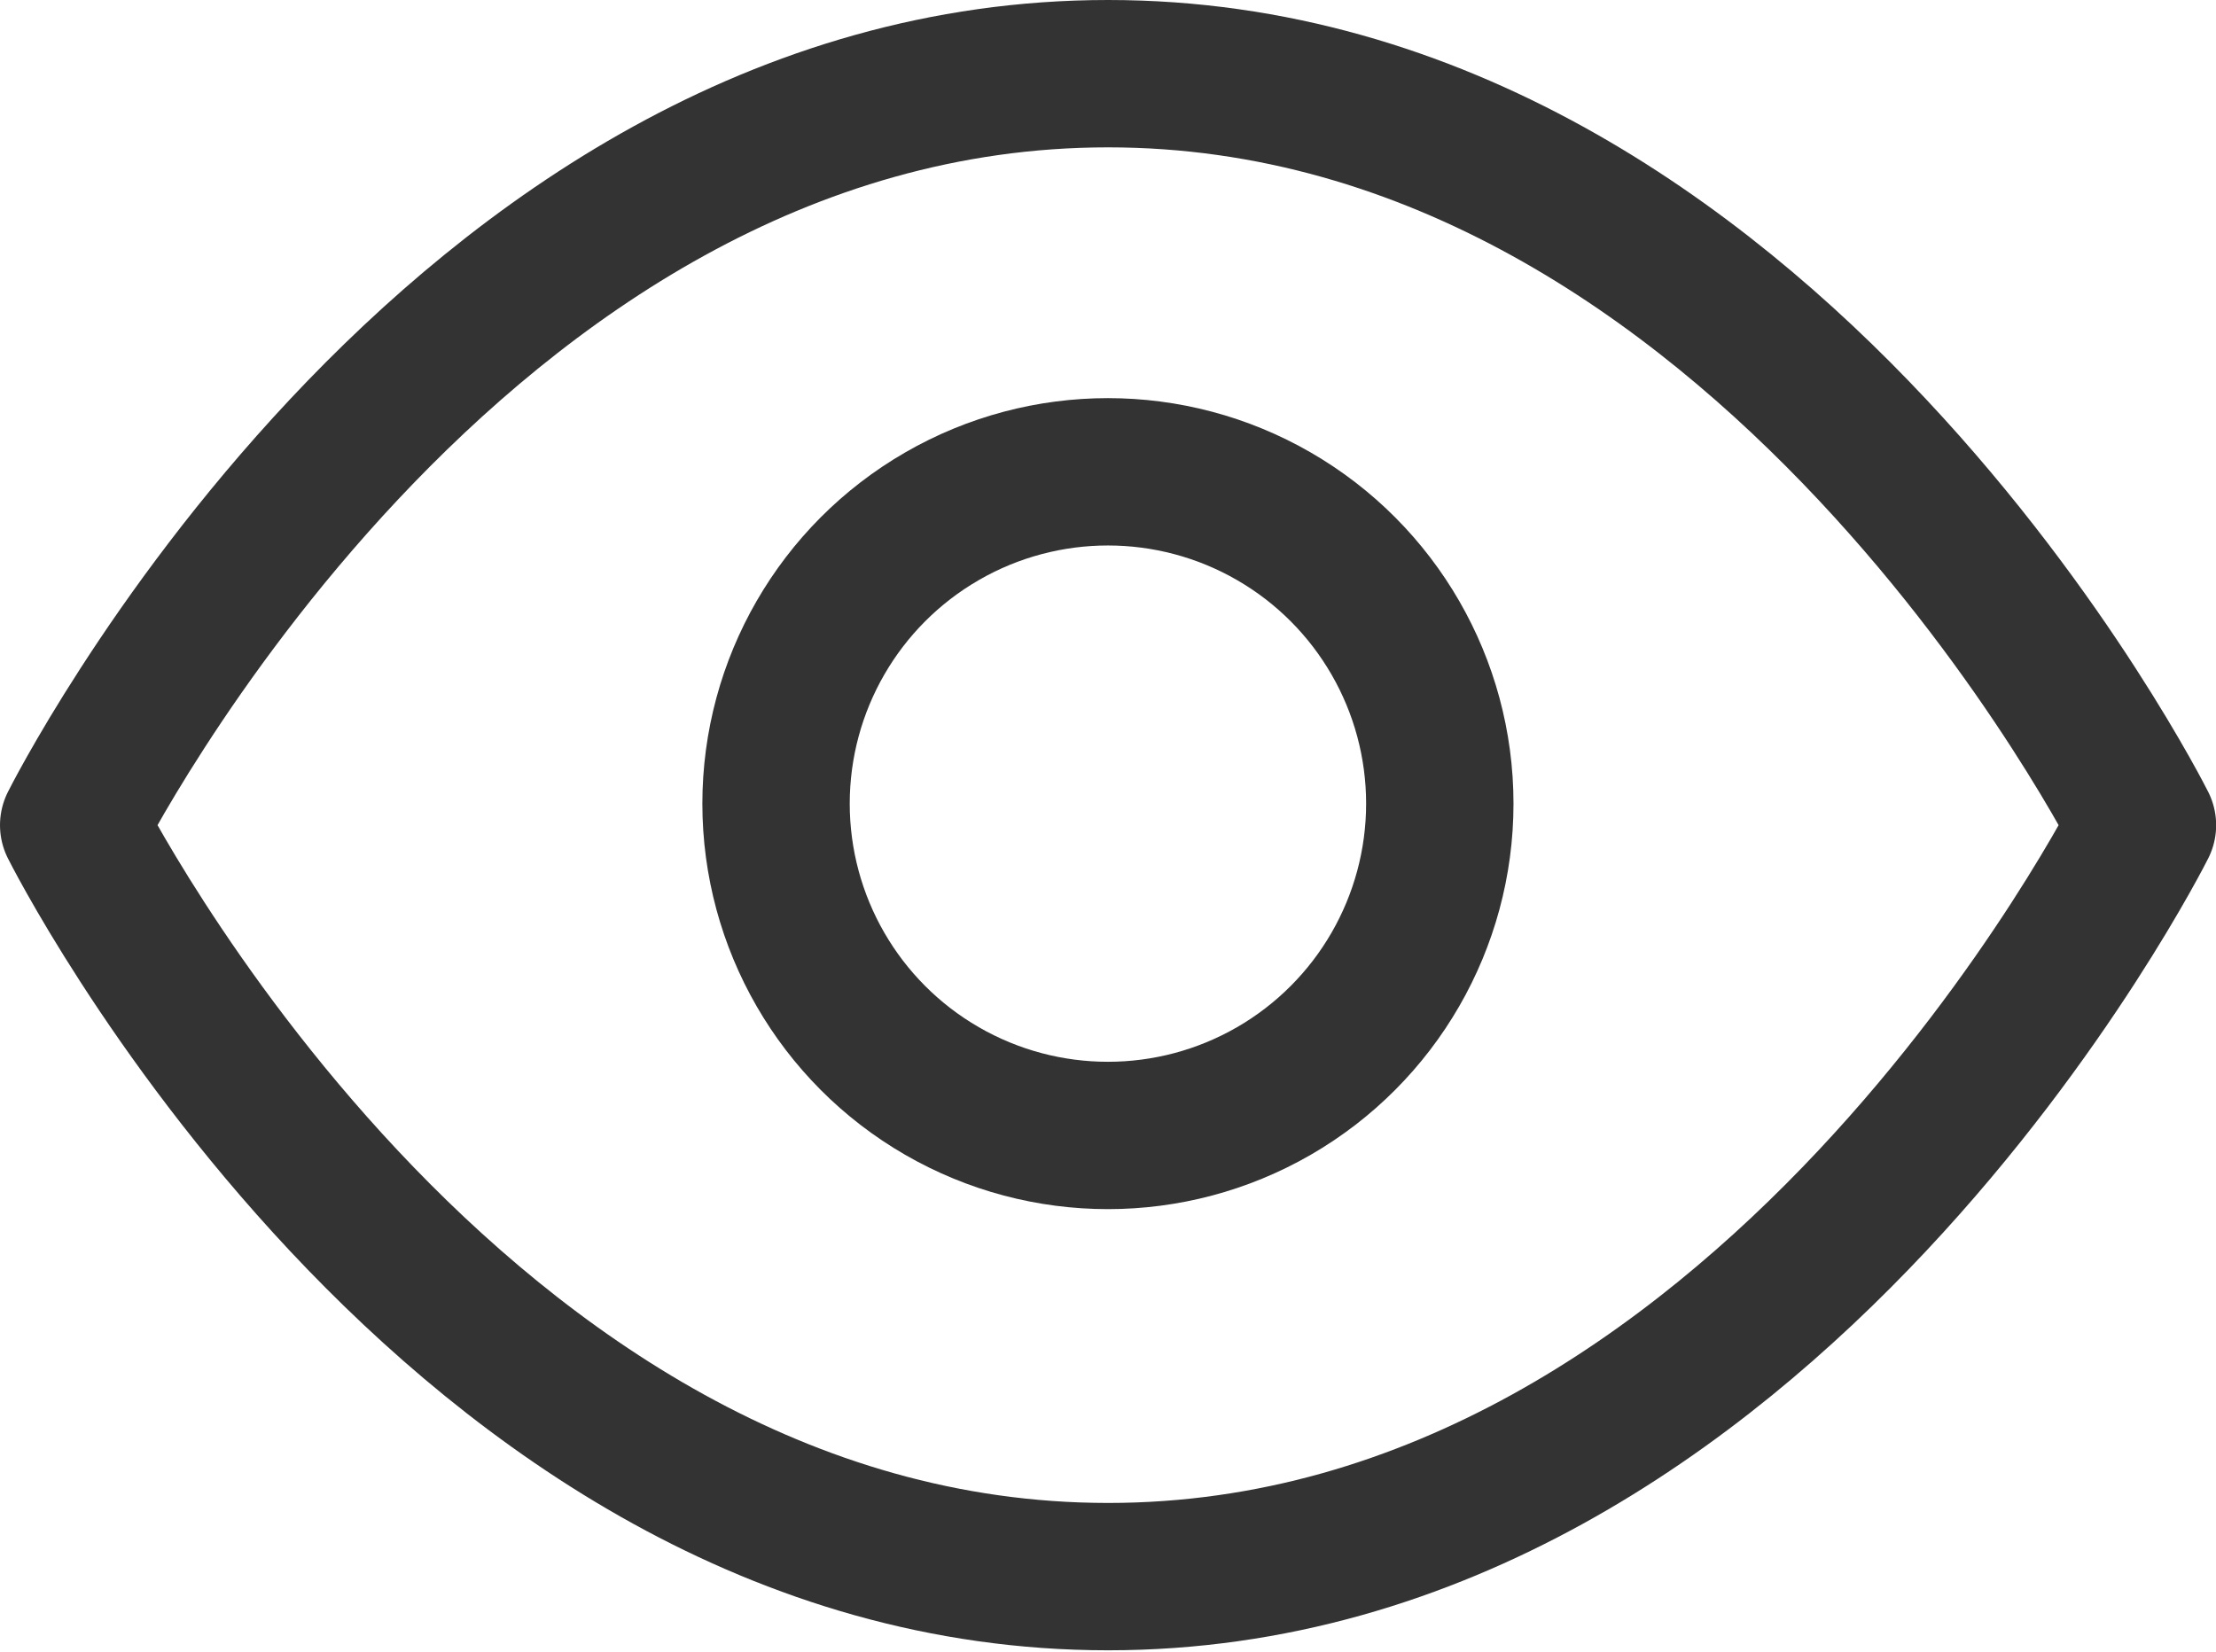 <svg xmlns="http://www.w3.org/2000/svg" width="15.037" height="11.209" viewBox="0 0 15.037 11.209">
  <g id="eye" transform="translate(-0.5 -3.5)">
    <path id="Path_2859" data-name="Path 2859" d="M1,9.1S3.552,4,8.019,4s7.019,5.1,7.019,5.1-2.552,5.1-7.019,5.1S1,9.1,1,9.1Z" transform="translate(0)" fill="none" stroke="#333" stroke-linecap="round" stroke-linejoin="round" stroke-width="1"/>
    <circle id="Ellipse_407" data-name="Ellipse 407" cx="2.252" cy="2.252" r="2.252" transform="translate(5.766 6.702)" fill="none" stroke="#333" stroke-linecap="round" stroke-linejoin="round" stroke-width="1"/>
  </g>
</svg>
